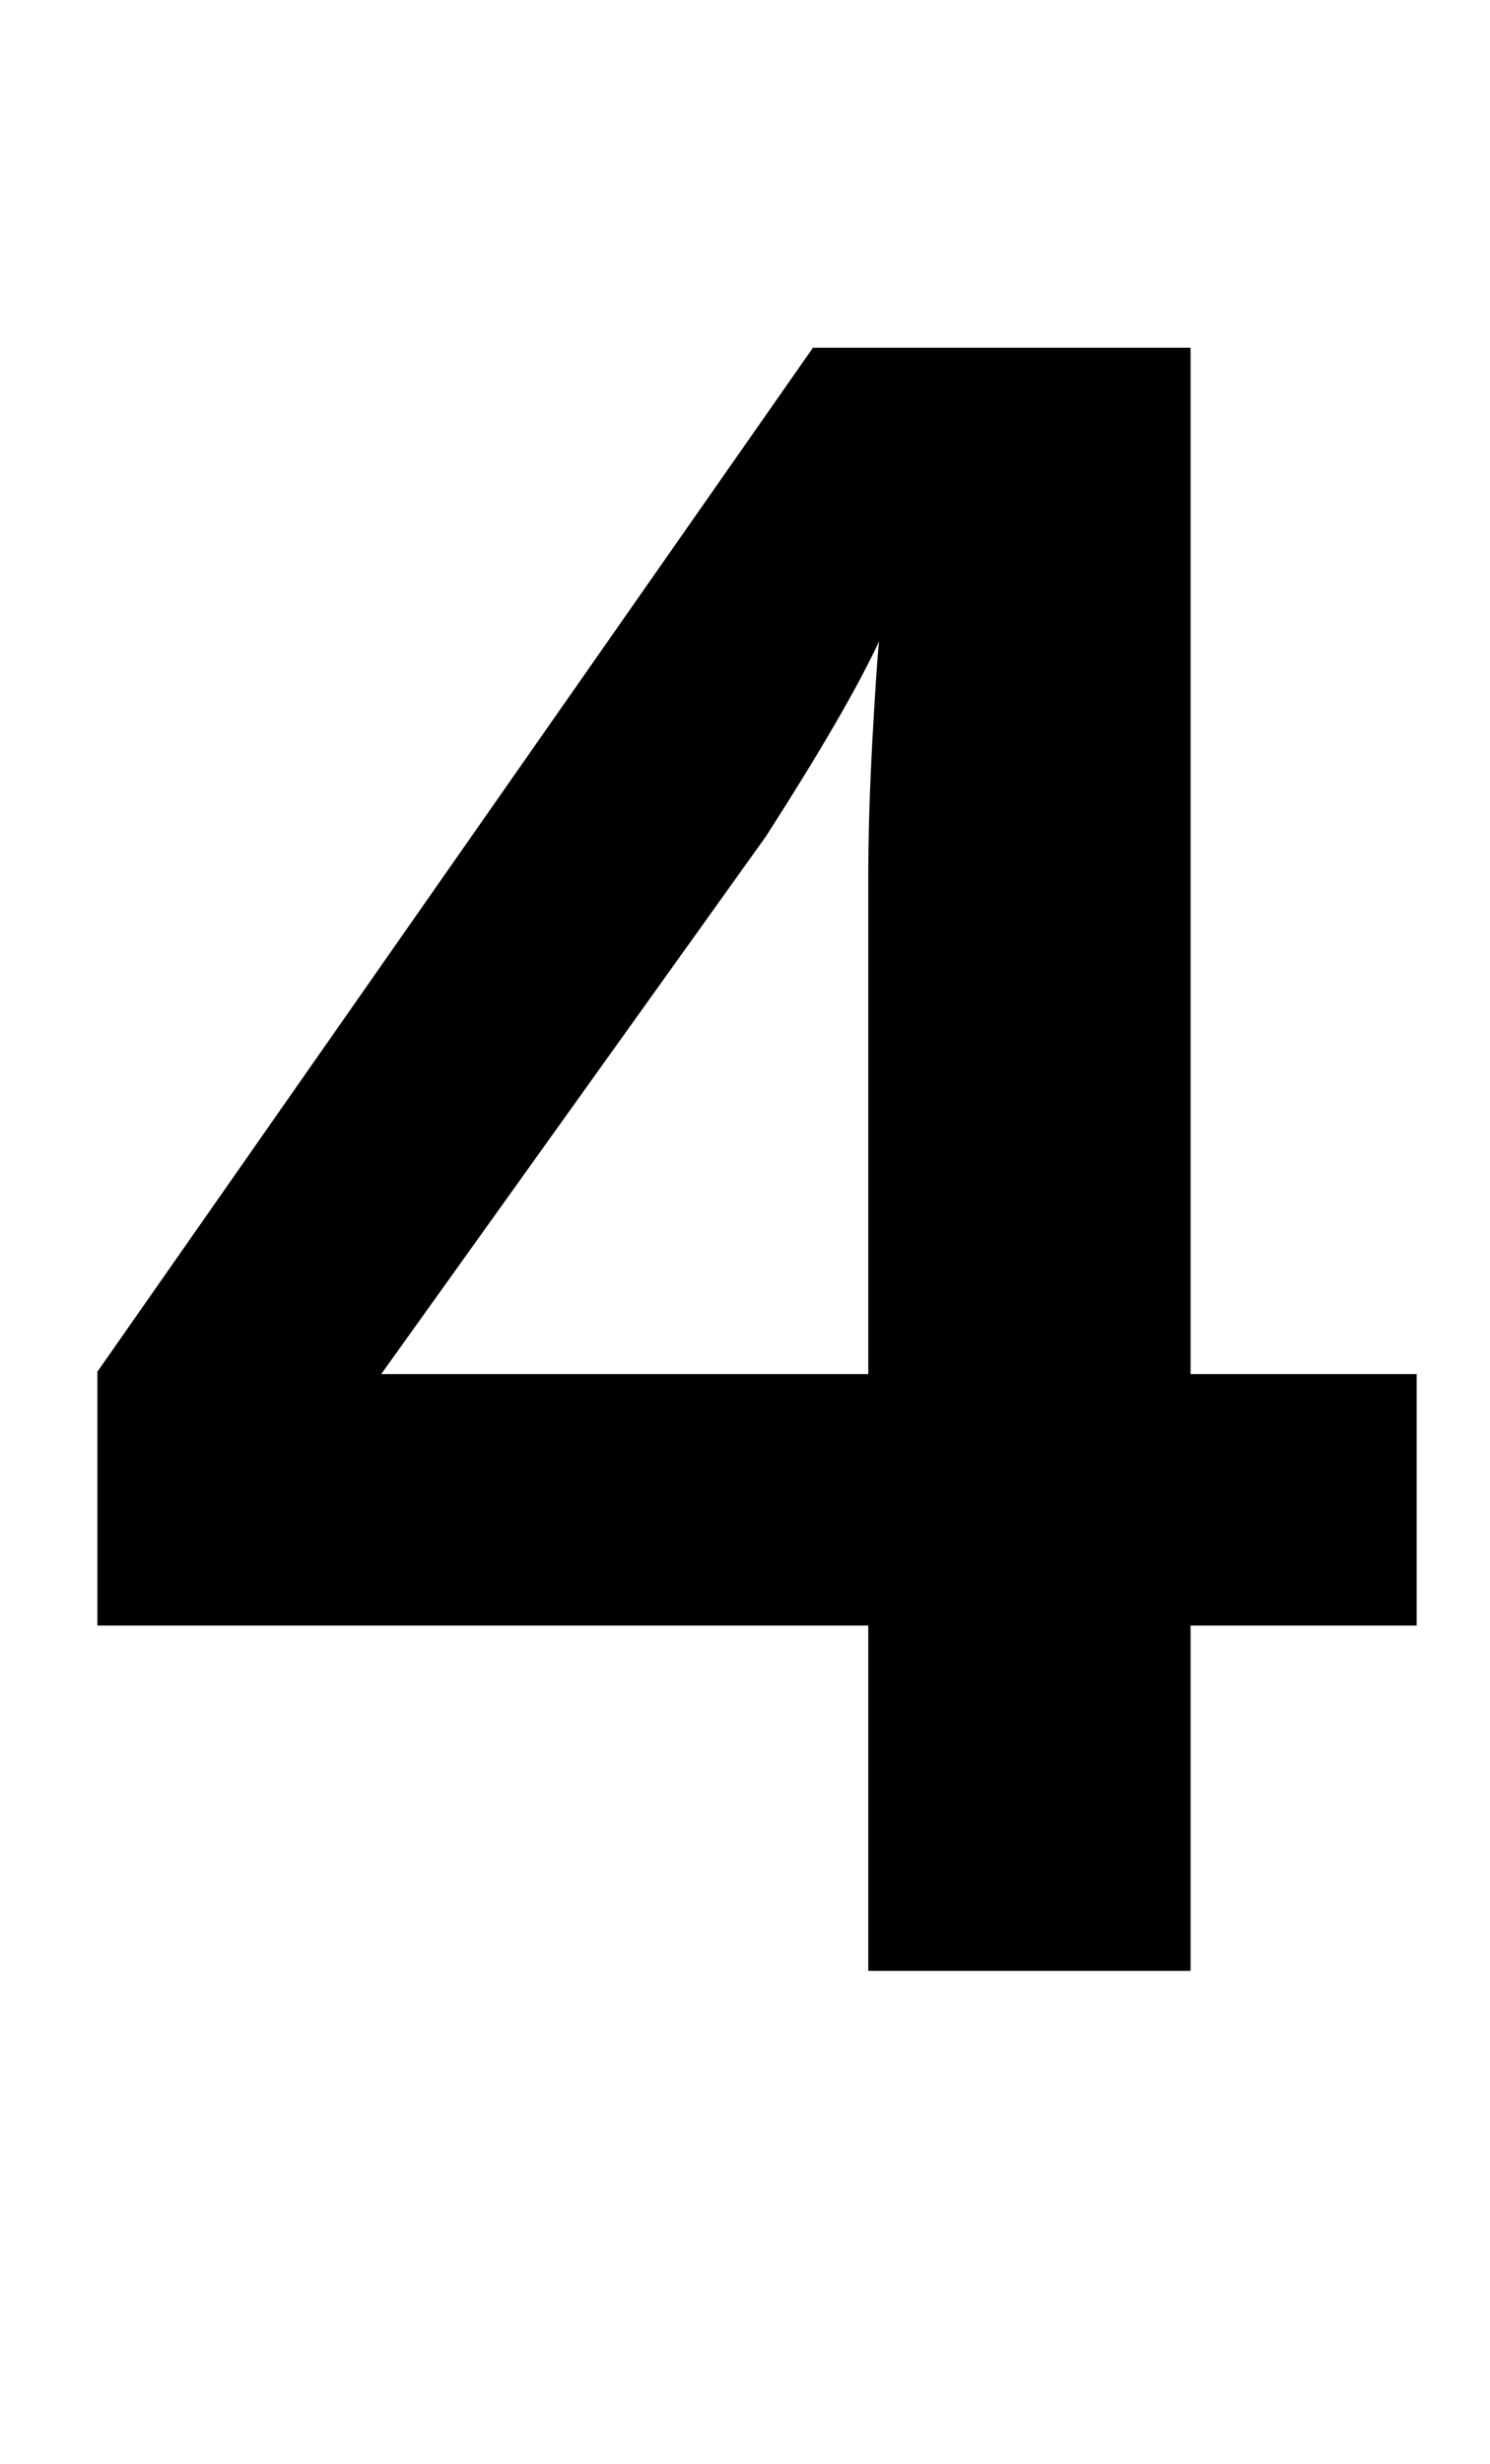 <?xml version="1.0" standalone="no"?>
<!DOCTYPE svg PUBLIC "-//W3C//DTD SVG 1.1//EN" "http://www.w3.org/Graphics/SVG/1.1/DTD/svg11.dtd" >
<svg xmlns="http://www.w3.org/2000/svg" xmlns:xlink="http://www.w3.org/1999/xlink" version="1.1" viewBox="-10 0 1239 2048">
   <path fill="currentColor"
d="M980 1351v287h-268v-287h-641v-211l595 -851h314v853h188v209h-188zM712 731q0 -54 3.5 -117t5.5 -81q-26 56 -94 162l-320 447h405v-411z" />
</svg>
